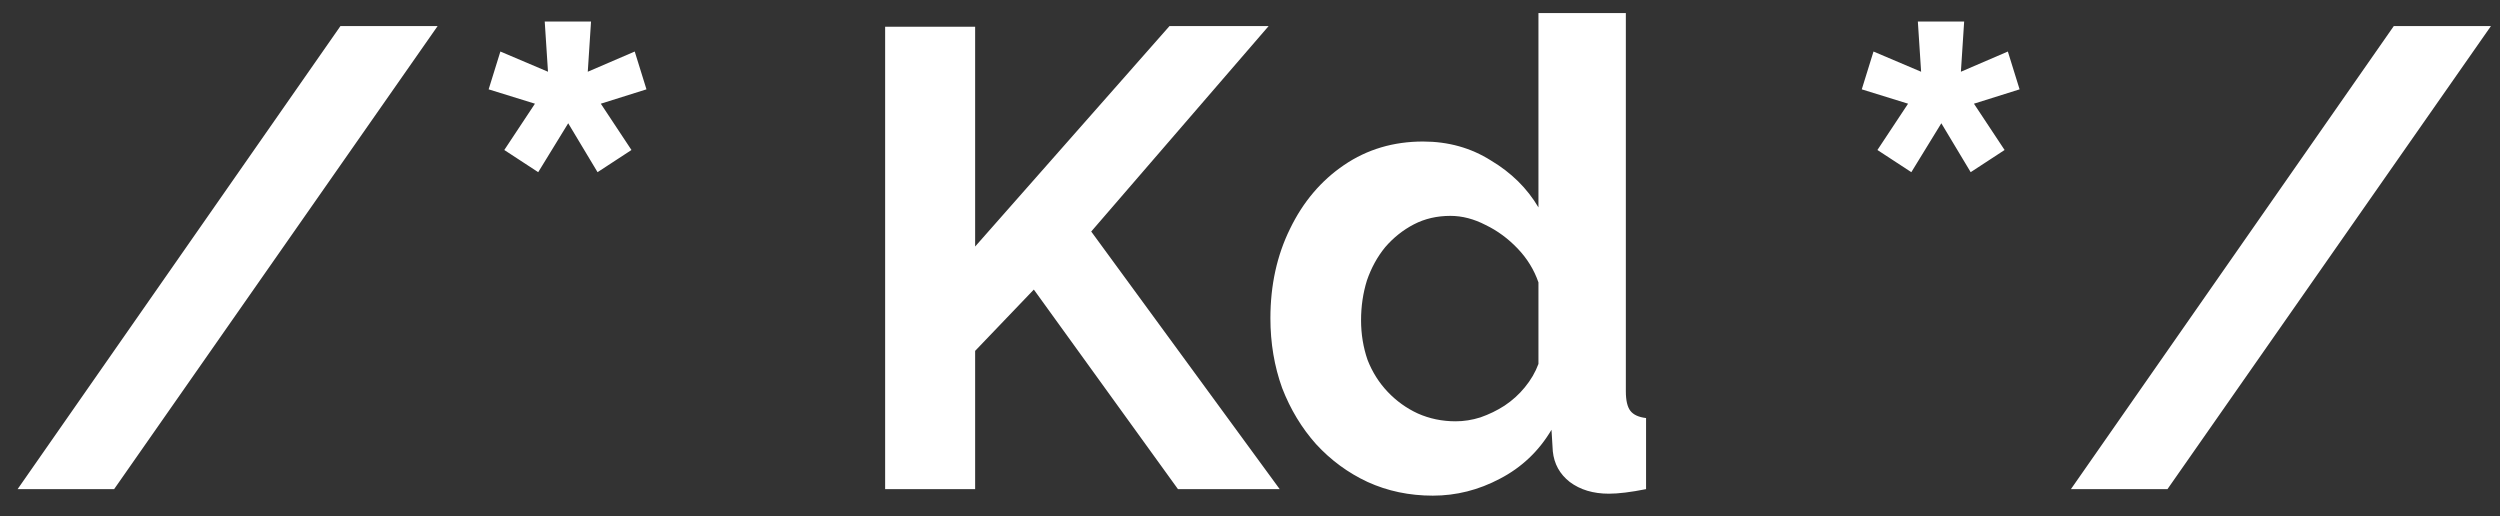 <svg width="92" height="19" viewBox="0 0 92 19" fill="none" xmlns="http://www.w3.org/2000/svg">
<rect x="0" y="0" width="92" height="19" fill="#333333" stroke="none"/>
<path d="M16.104 0.96L4.2 18H0.648L12.528 0.96H16.104ZM18.558 5.52L19.686 3.816L17.982 3.288L18.414 1.896L20.166 2.64L20.046 0.792H21.75L21.63 2.64L23.358 1.896L23.79 3.288L22.11 3.816L23.238 5.52L21.99 6.336L20.91 4.536L19.806 6.336L18.558 5.52ZM32.573 18V0.984H35.885V9.072L43.037 0.96H46.685L40.157 8.52L47.093 18H43.349L38.045 10.656L35.885 12.912V18H32.573ZM46.751 11.712C46.751 10.496 46.991 9.4 47.471 8.424C47.951 7.432 48.615 6.648 49.463 6.072C50.311 5.496 51.279 5.208 52.367 5.208C53.295 5.208 54.127 5.44 54.863 5.904C55.615 6.352 56.199 6.928 56.615 7.632V0.48H59.831V14.4C59.831 14.736 59.887 14.976 59.999 15.12C60.111 15.264 60.303 15.352 60.575 15.384V18C60.015 18.112 59.559 18.168 59.207 18.168C58.631 18.168 58.151 18.024 57.767 17.736C57.399 17.448 57.191 17.072 57.143 16.608L57.095 15.816C56.631 16.6 55.999 17.2 55.199 17.616C54.415 18.032 53.591 18.24 52.727 18.24C51.863 18.24 51.063 18.072 50.327 17.736C49.607 17.4 48.975 16.936 48.431 16.344C47.903 15.752 47.487 15.064 47.183 14.28C46.895 13.48 46.751 12.624 46.751 11.712ZM56.615 13.392V10.392C56.455 9.928 56.199 9.512 55.847 9.144C55.495 8.776 55.103 8.488 54.671 8.28C54.239 8.056 53.807 7.944 53.375 7.944C52.879 7.944 52.431 8.048 52.031 8.256C51.631 8.464 51.279 8.744 50.975 9.096C50.687 9.448 50.463 9.856 50.303 10.32C50.159 10.784 50.087 11.272 50.087 11.784C50.087 12.296 50.167 12.784 50.327 13.248C50.503 13.696 50.751 14.088 51.071 14.424C51.391 14.76 51.759 15.024 52.175 15.216C52.607 15.408 53.071 15.504 53.567 15.504C53.871 15.504 54.175 15.456 54.479 15.36C54.799 15.248 55.095 15.104 55.367 14.928C55.655 14.736 55.903 14.512 56.111 14.256C56.335 13.984 56.503 13.696 56.615 13.392ZM69.089 5.52L70.217 3.816L68.513 3.288L68.945 1.896L70.697 2.64L70.577 0.792H72.281L72.161 2.64L73.889 1.896L74.321 3.288L72.641 3.816L73.769 5.52L72.521 6.336L71.441 4.536L70.337 6.336L69.089 5.52ZM91.666 0.96L79.763 18H76.21L88.091 0.96H91.666Z" fill="white"/>
</svg>
